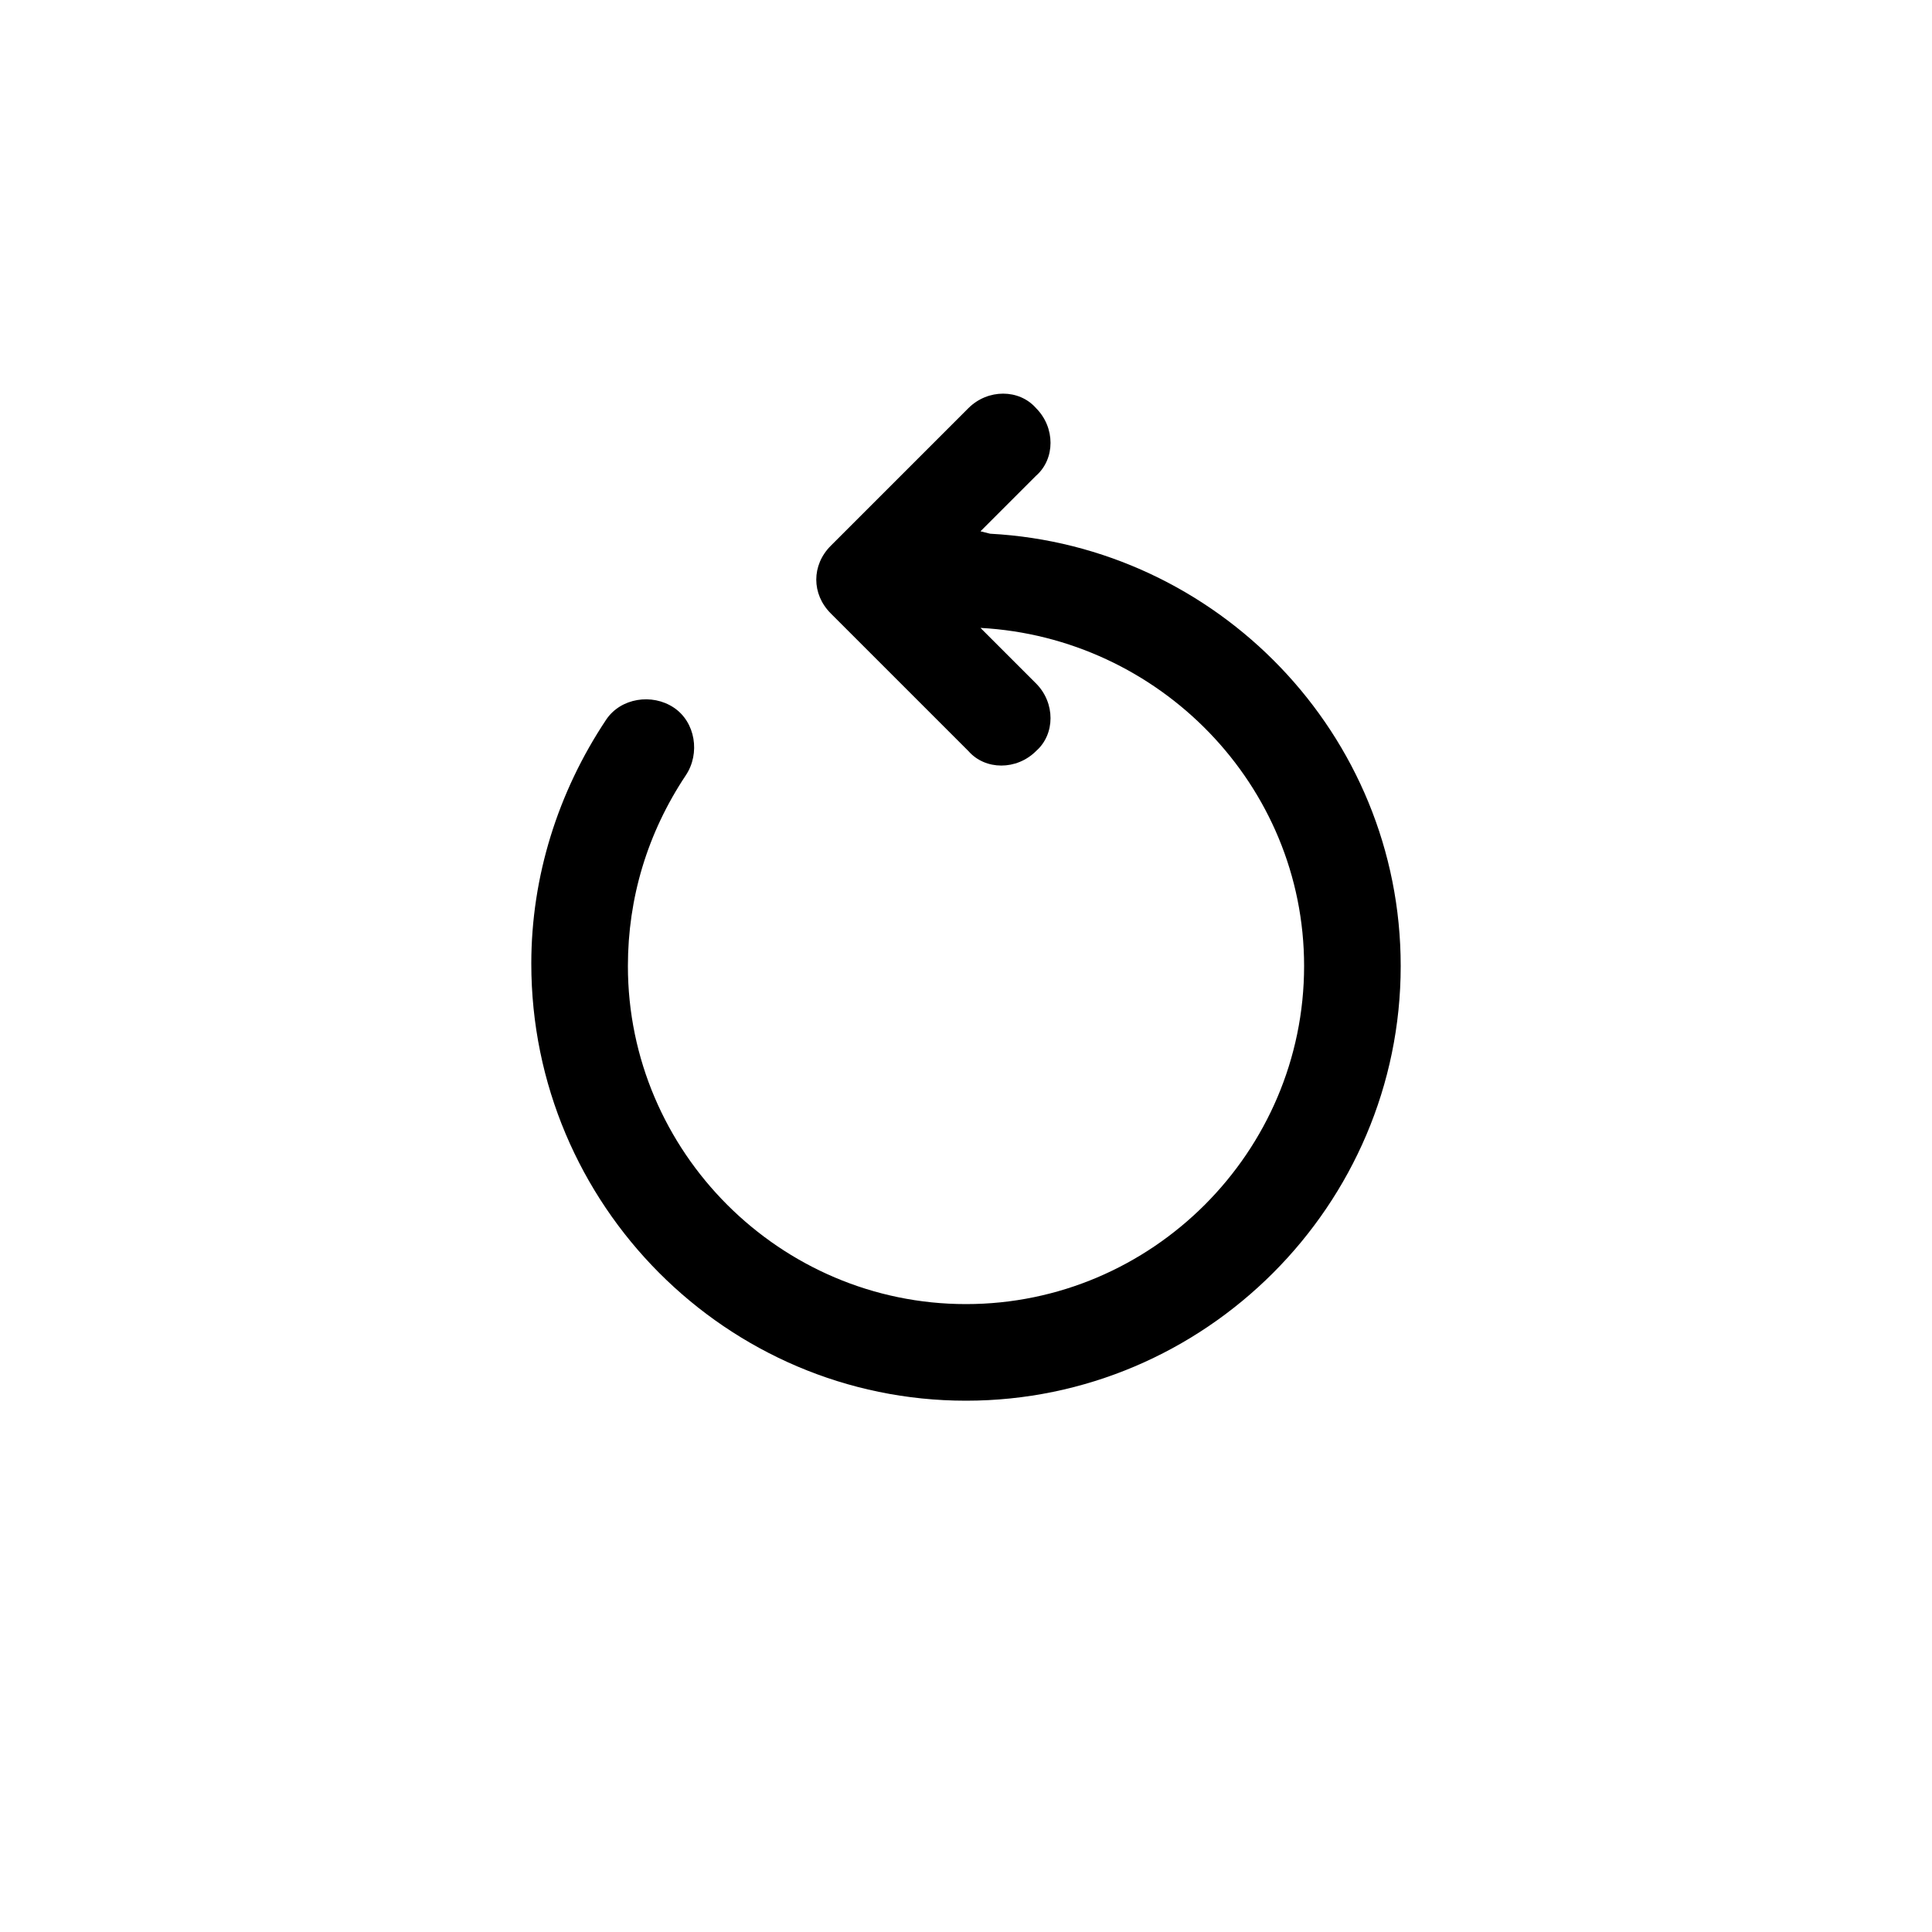<svg xmlns="http://www.w3.org/2000/svg" viewBox="0 0 80 80"><path d="M41 22.1l-.4-.1 2.3-2.3c.8-.7.8-2 0-2.8-.7-.8-2-.8-2.8 0l-5.7 5.7c-.8.8-.8 2 0 2.8l5.7 5.7c.7.8 2 .8 2.8 0 .8-.7.8-2 0-2.8L40.6 26C48 26.4 54 32.5 54 40c0 7.7-6.3 14-14 14s-14-6.3-14-14c0-2.8.8-5.5 2.4-7.9.6-.9.4-2.2-.5-2.8-.9-.6-2.2-.4-2.8.5-2 3-3.1 6.5-3.1 10.1 0 10 8.1 18.1 18 18.1s18-8.1 18-18c0-9.6-7.6-17.4-17-17.9z"/></svg>